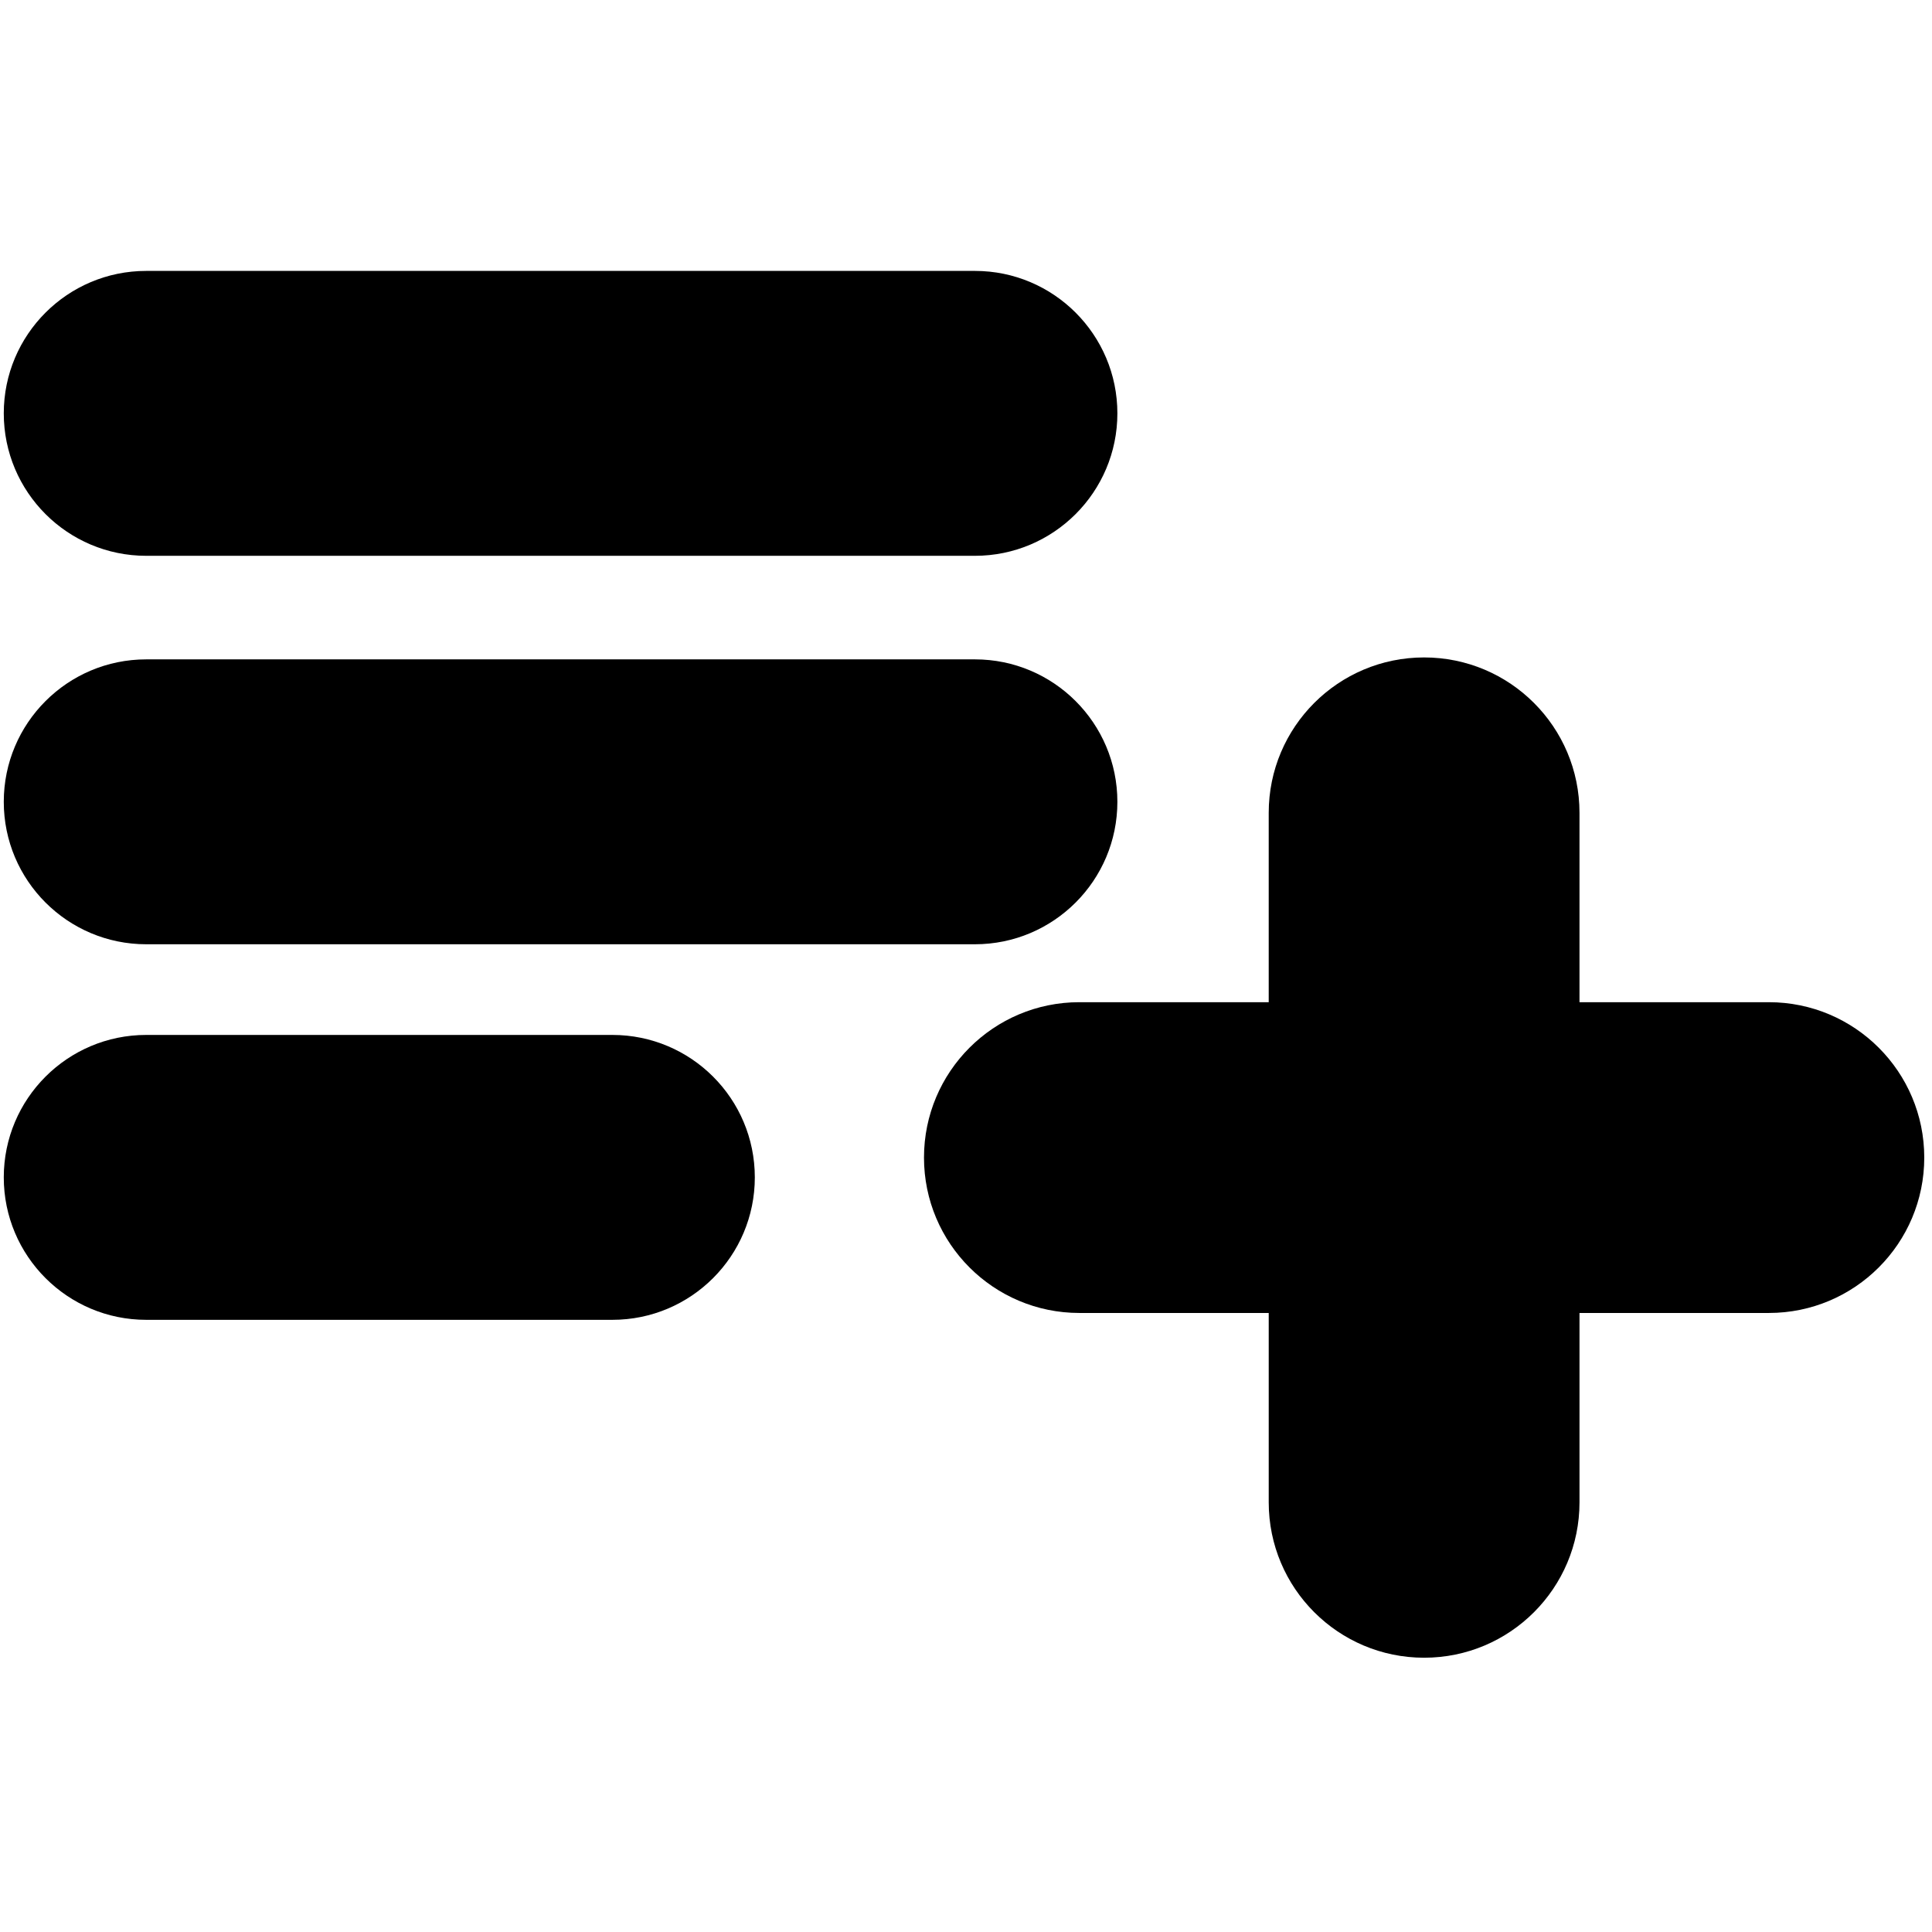 <?xml version="1.0" encoding="utf-8"?>
<!-- Generator: Adobe Illustrator 15.0.1, SVG Export Plug-In . SVG Version: 6.00 Build 0)  -->
<!DOCTYPE svg PUBLIC "-//W3C//DTD SVG 1.1//EN" "http://www.w3.org/Graphics/SVG/1.1/DTD/svg11.dtd">
<svg version="1.1" id="Layer_1" xmlns="http://www.w3.org/2000/svg" xmlns:xlink="http://www.w3.org/1999/xlink" x="0px" y="0px"
	 width="512px" height="512px" viewBox="0 0 512 512" enable-background="new 0 0 512 512" xml:space="preserve">
<g>
	<path d="M468.768,265.592h-50.186v-50.187c0-22.74-18.438-41.178-41.179-41.178
		c-22.739,0-41.18,18.438-41.18,41.178v50.187H286.04c-22.735,0-41.173,18.438-41.173,41.178c0,22.74,18.438,41.18,41.173,41.18
		h50.185v50.185c0,22.741,18.439,41.18,41.18,41.18s41.179-18.438,41.179-41.18v-50.185h50.186c22.739,0,41.18-18.438,41.18-41.18
		C509.948,284.029,491.507,265.592,468.768,265.592z"/>
	<path d="M162.284,274.268H38.75c-20.845,0-37.75,16.909-37.75,37.75c0,20.84,16.905,37.75,37.75,37.75h123.534
		c20.846,0,37.75-16.91,37.75-37.75C200.034,291.156,183.13,274.268,162.284,274.268z"/>
	<path d="M38.75,250.24h96.079h27.456h96.08c20.84,0,37.751-16.91,37.751-37.75c0-20.84-16.911-37.75-37.751-37.75
		h-96.08h-27.456H38.75C17.905,174.74,1,191.65,1,212.49C1,233.33,17.905,250.24,38.75,250.24z"/>
	<path d="M38.75,147.295h96.079h27.456h96.08c20.84,0,37.751-16.91,37.751-37.75s-16.911-37.75-37.751-37.75h-96.08
		h-27.456H38.75C17.905,71.795,1,88.704,1,109.544S17.905,147.295,38.75,147.295z"/>
</g>
</svg>
